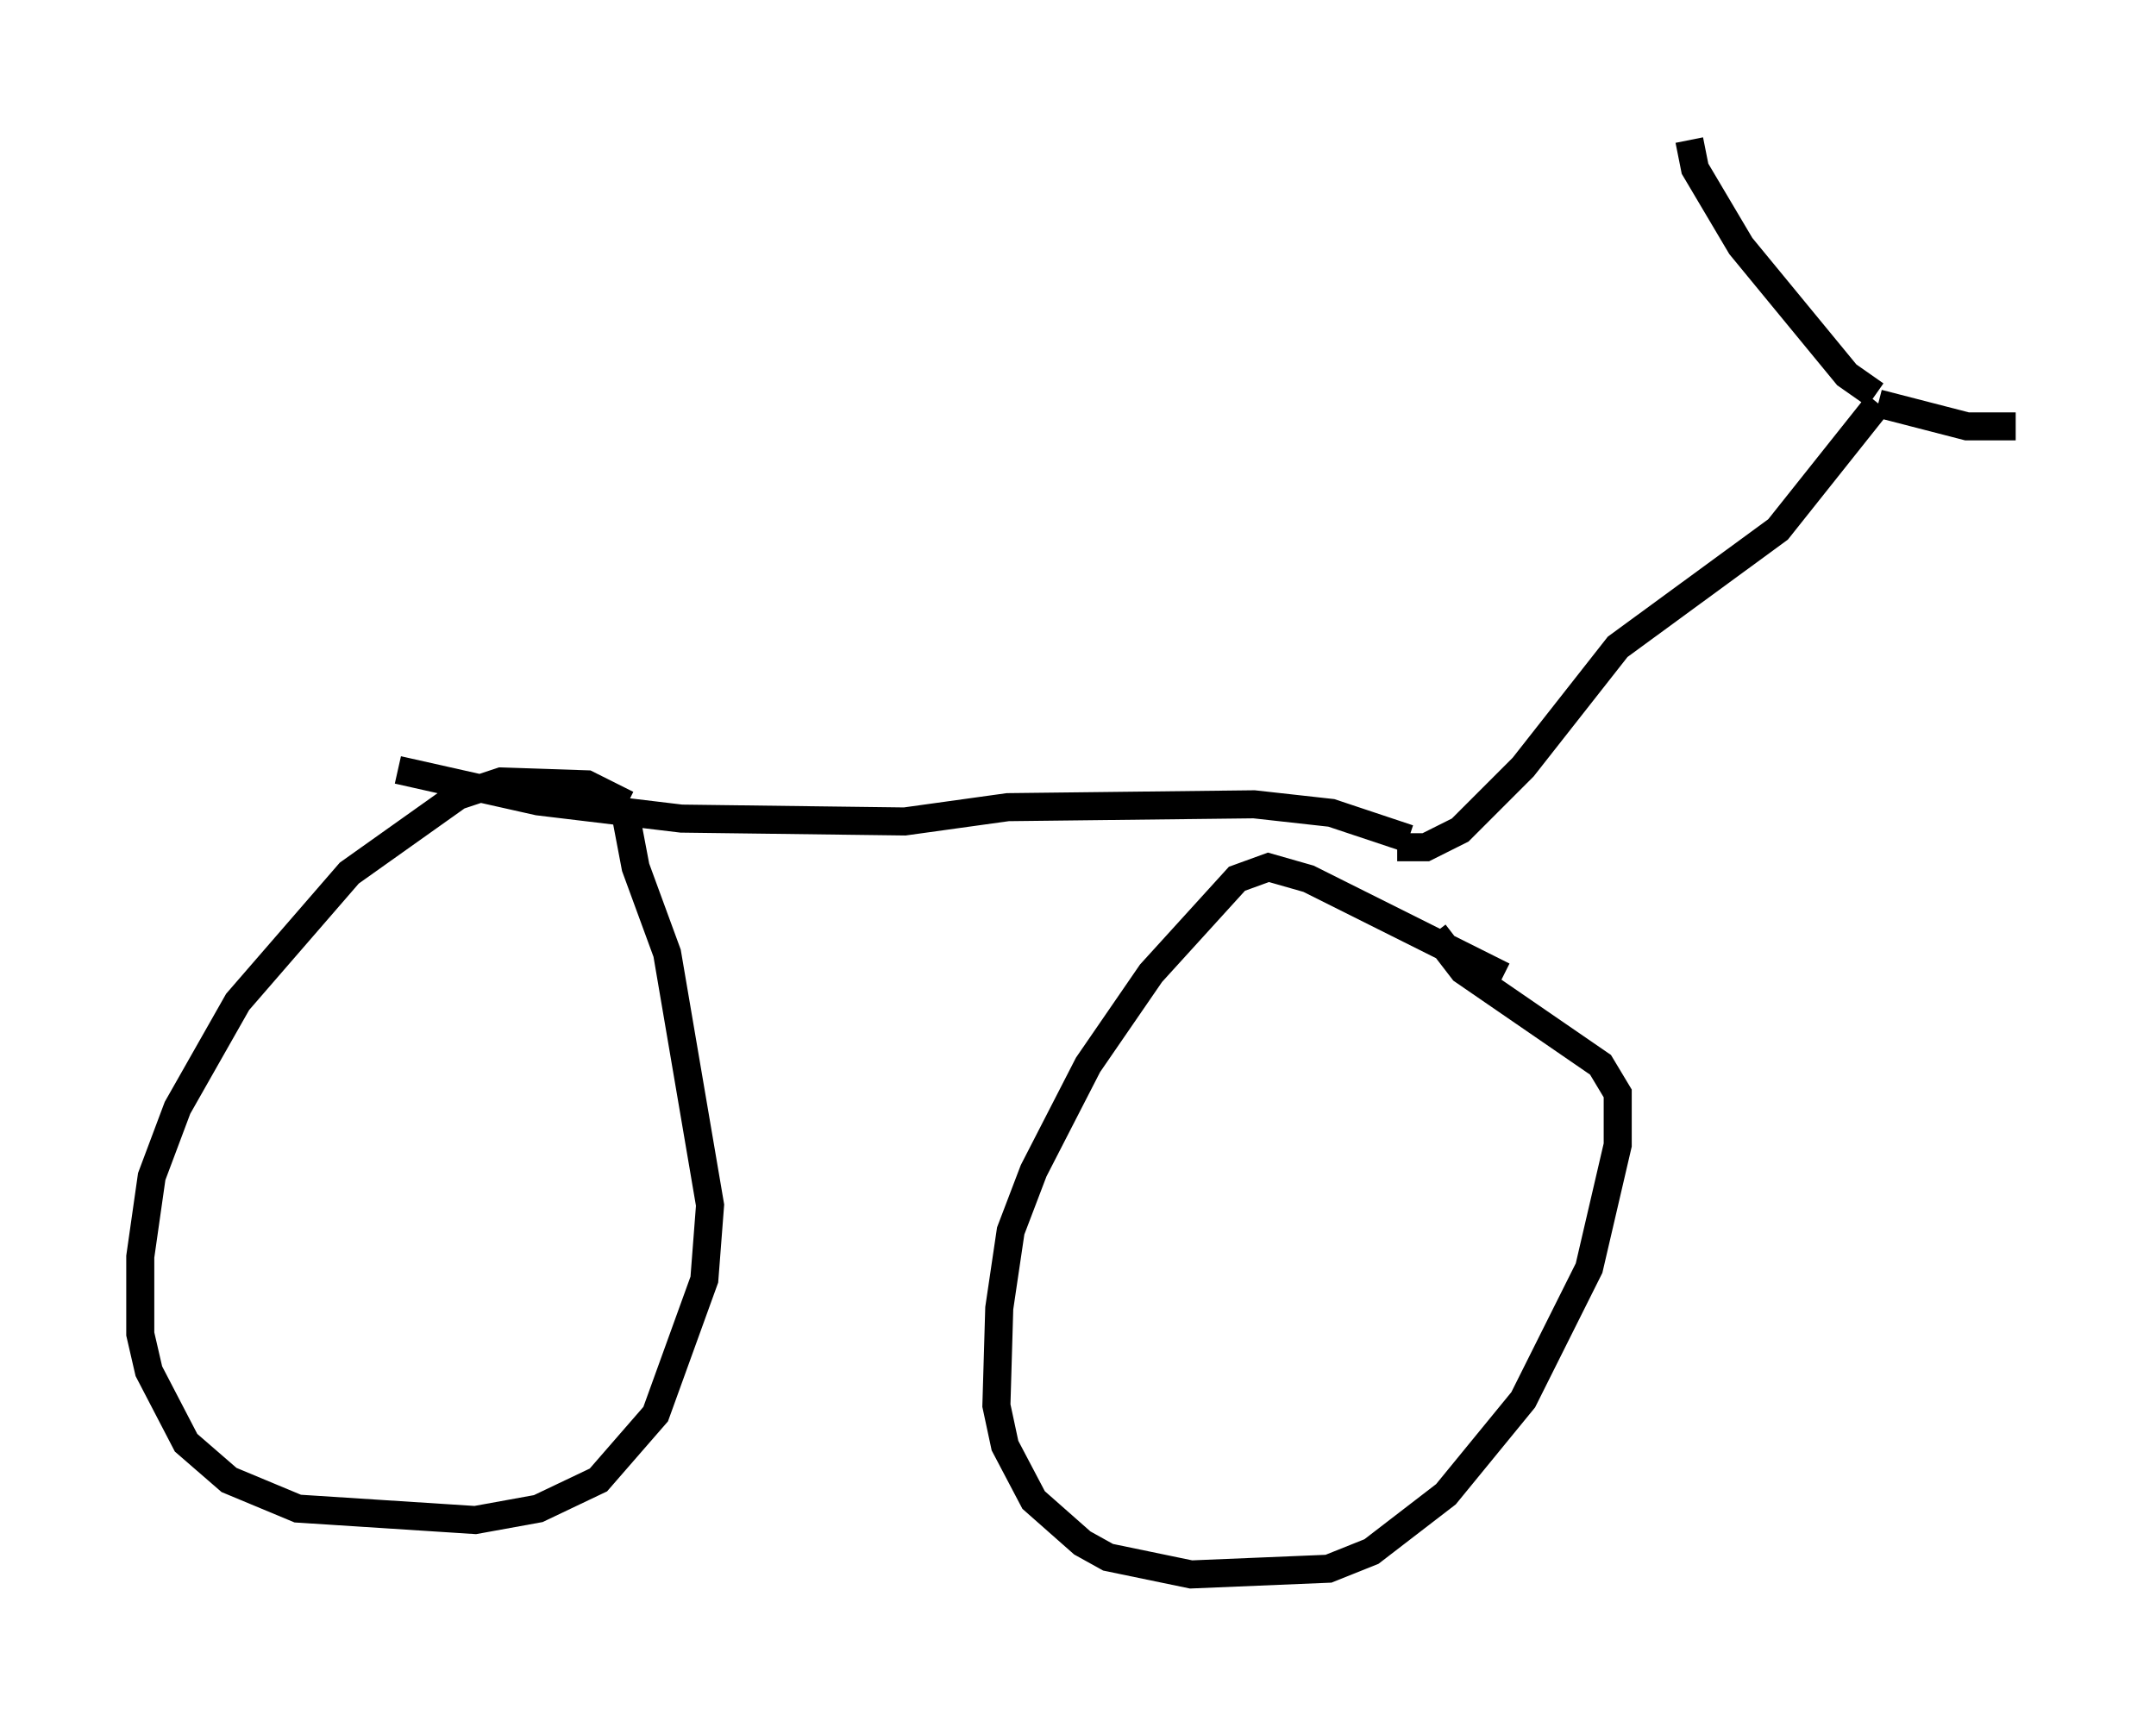 <?xml version="1.0" encoding="utf-8" ?>
<svg baseProfile="full" height="61.144" version="1.1" width="76.865" xmlns="http://www.w3.org/2000/svg" xmlns:ev="http://www.w3.org/2001/xml-events" xmlns:xlink="http://www.w3.org/1999/xlink"><defs /><rect fill="white" height="61.144" width="76.865" x="0" y="0" /><path d="M22.763, 29.398 m-0.408, -0.715 l-1.429, -0.715 -3.063, -0.102 l-1.531, 0.51 -3.879, 2.756 l-3.981, 4.594 -2.144, 3.777 l-0.919, 2.45 -0.408, 2.858 l0.0, 2.756 0.306, 1.327 l1.327, 2.552 1.531, 1.327 l2.45, 1.021 6.329, 0.408 l2.246, -0.408 2.144, -1.021 l2.042, -2.348 1.735, -4.798 l0.204, -2.654 -1.531, -8.983 l-1.123, -3.063 -0.408, -2.144 m31.34, 6.023 l-6.942, -3.471 -1.429, -0.408 l-1.123, 0.408 -3.063, 3.369 l-2.246, 3.267 -1.94, 3.777 l-0.817, 2.144 -0.408, 2.756 l-0.102, 3.471 0.306, 1.429 l1.021, 1.94 1.735, 1.531 l0.919, 0.51 2.96, 0.613 l4.9, -0.204 1.531, -0.613 l2.654, -2.042 2.756, -3.369 l2.348, -4.696 1.021, -4.39 l0.0, -1.838 -0.613, -1.021 l-4.9, -3.369 -1.021, -1.327 m-36.955, -5.819 l5.002, 1.123 5.104, 0.613 l7.963, 0.102 3.675, -0.51 l8.779, -0.102 2.756, 0.306 l2.756, 0.919 m-0.408, 0.306 l1.021, 0.0 1.225, -0.613 l2.246, -2.246 3.369, -4.288 l5.717, -4.185 3.573, -4.492 m0.0, 0.0 l3.165, 0.817 1.735, 0.0 m-5.002, -1.123 l-1.021, -0.715 -3.777, -4.594 l-1.633, -2.756 -0.204, -1.021 " fill="none" stroke="black" stroke-width="1" /></svg>